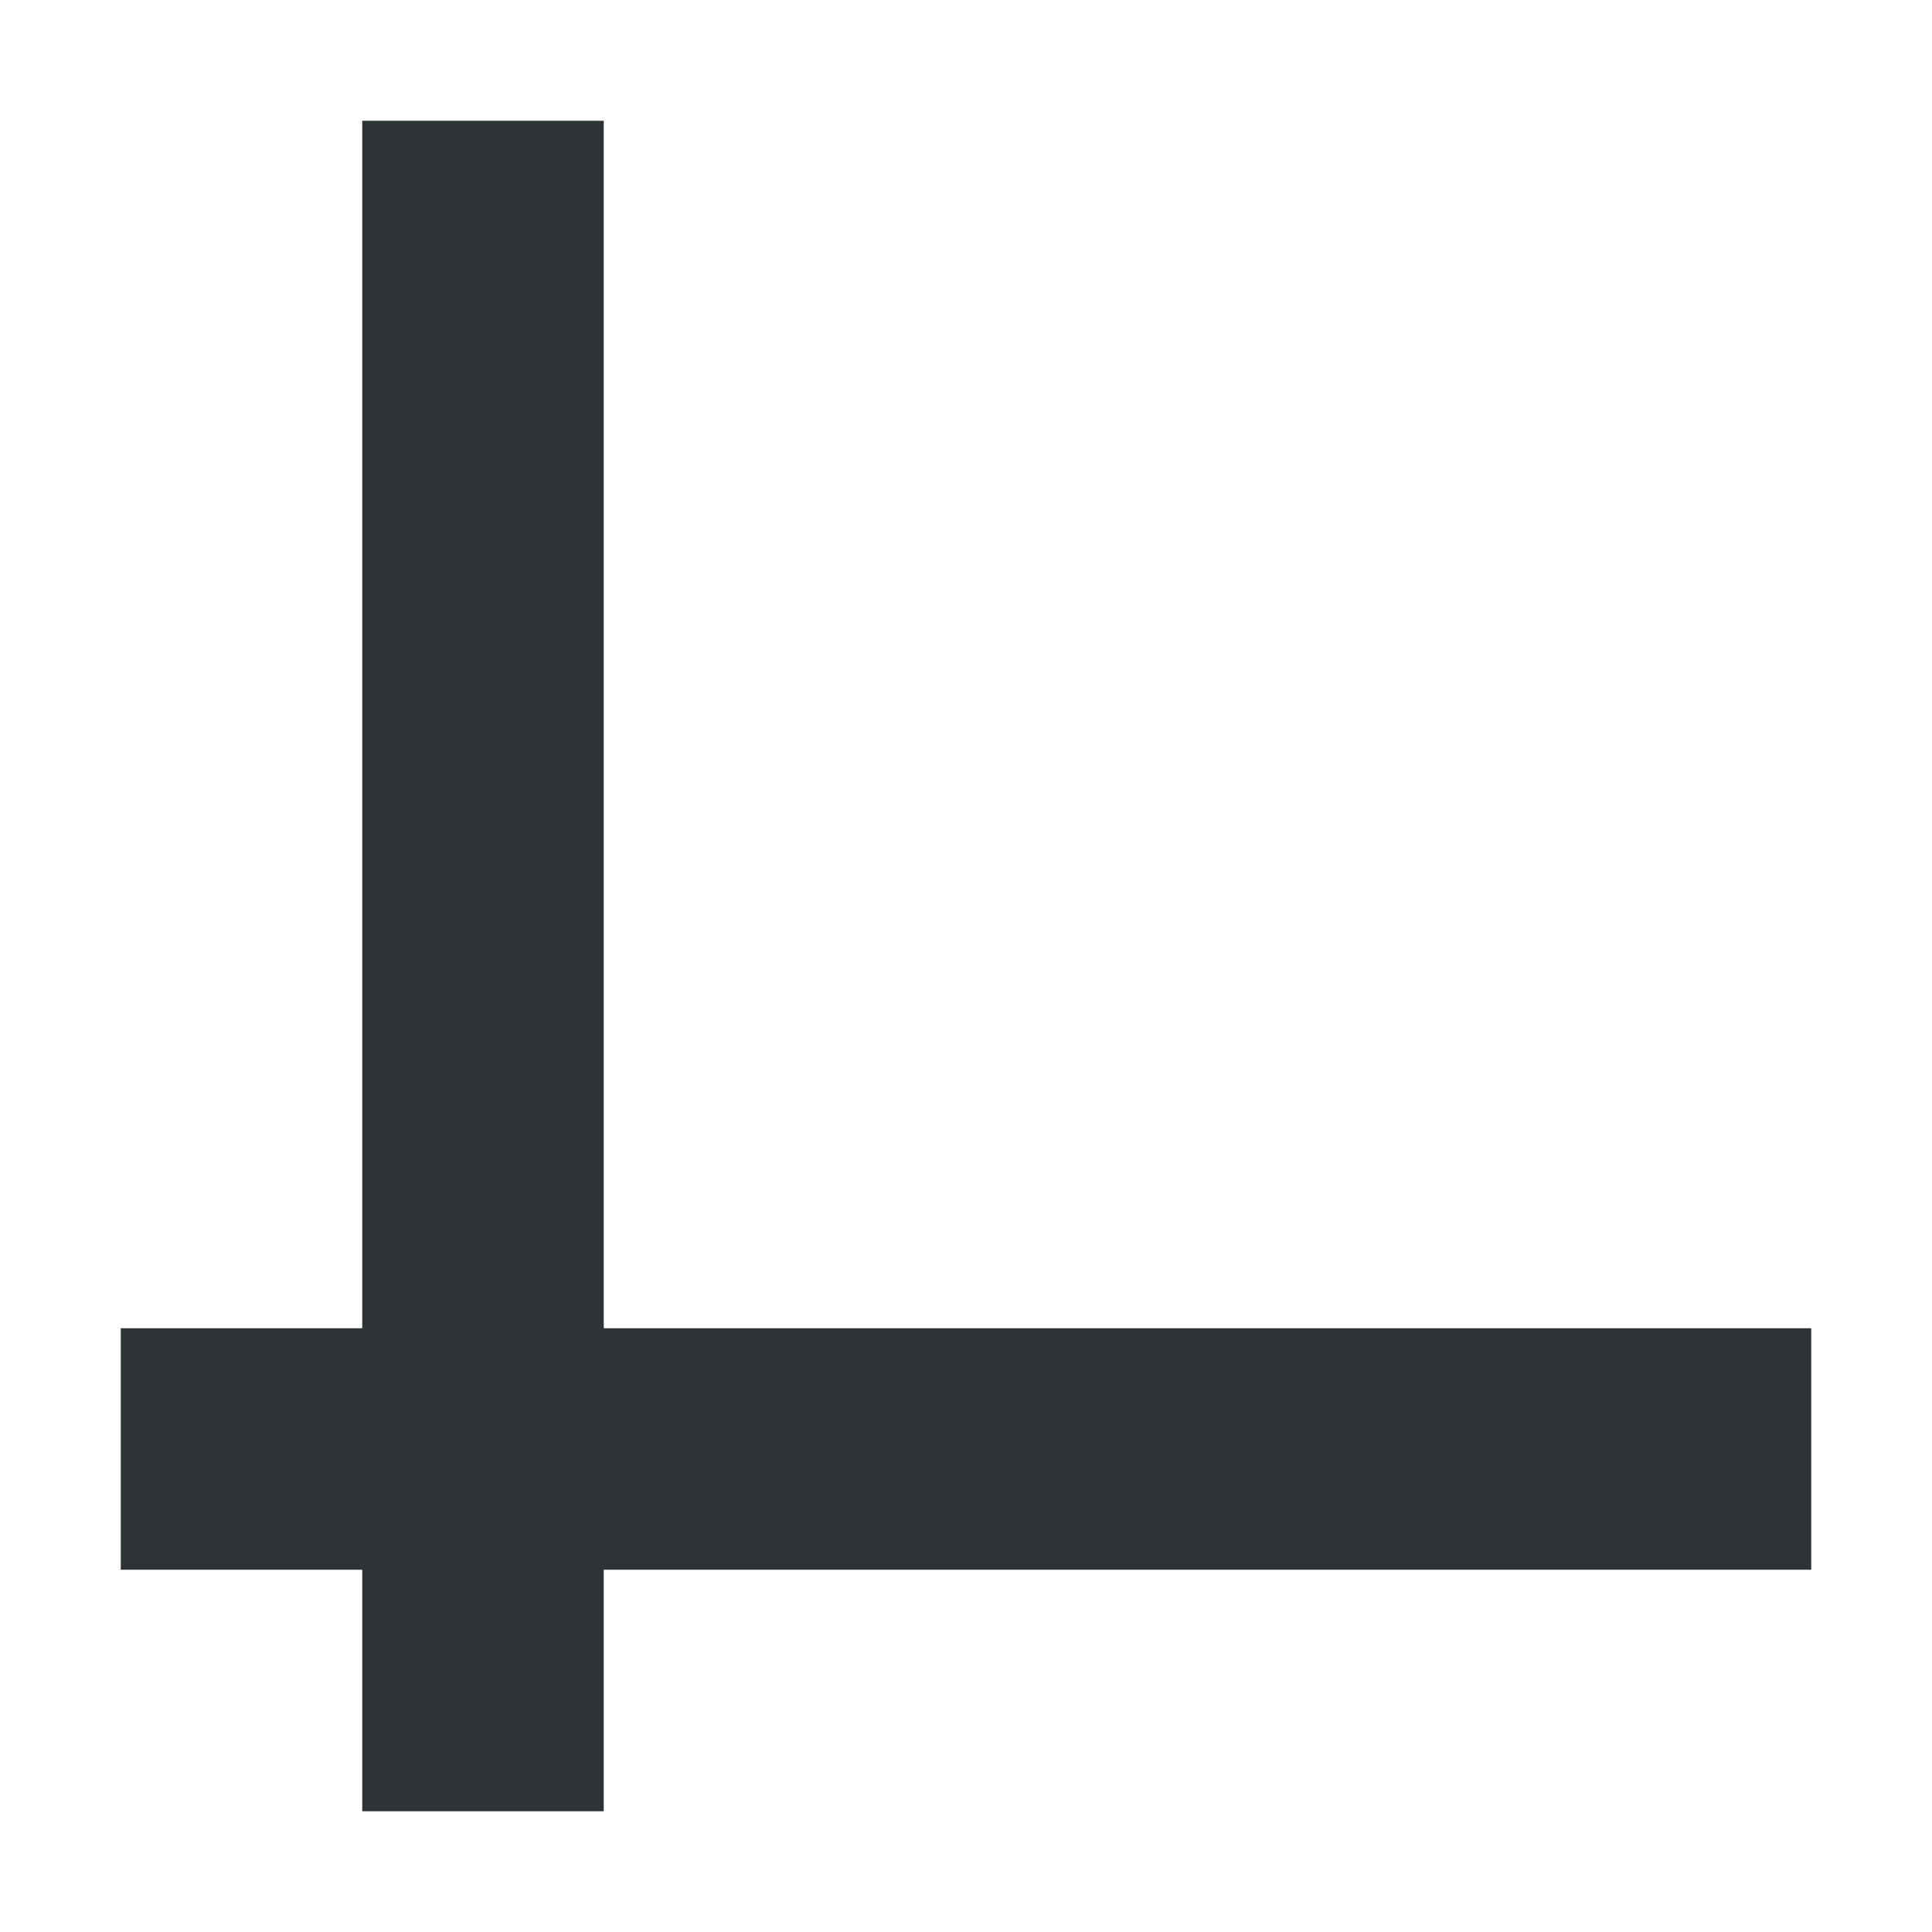 <?xml version="1.0" encoding="UTF-8"?>
<svg height="16px" viewBox="0 0 16 16" width="16px" xmlns="http://www.w3.org/2000/svg">
    <path d="m 3 1 v 10 h -2 v 2 h 2 v 2 h 2 v -2 h 10 v -2 h -10 v -10 z m 0 0" fill="#2e3436"/>
</svg>
